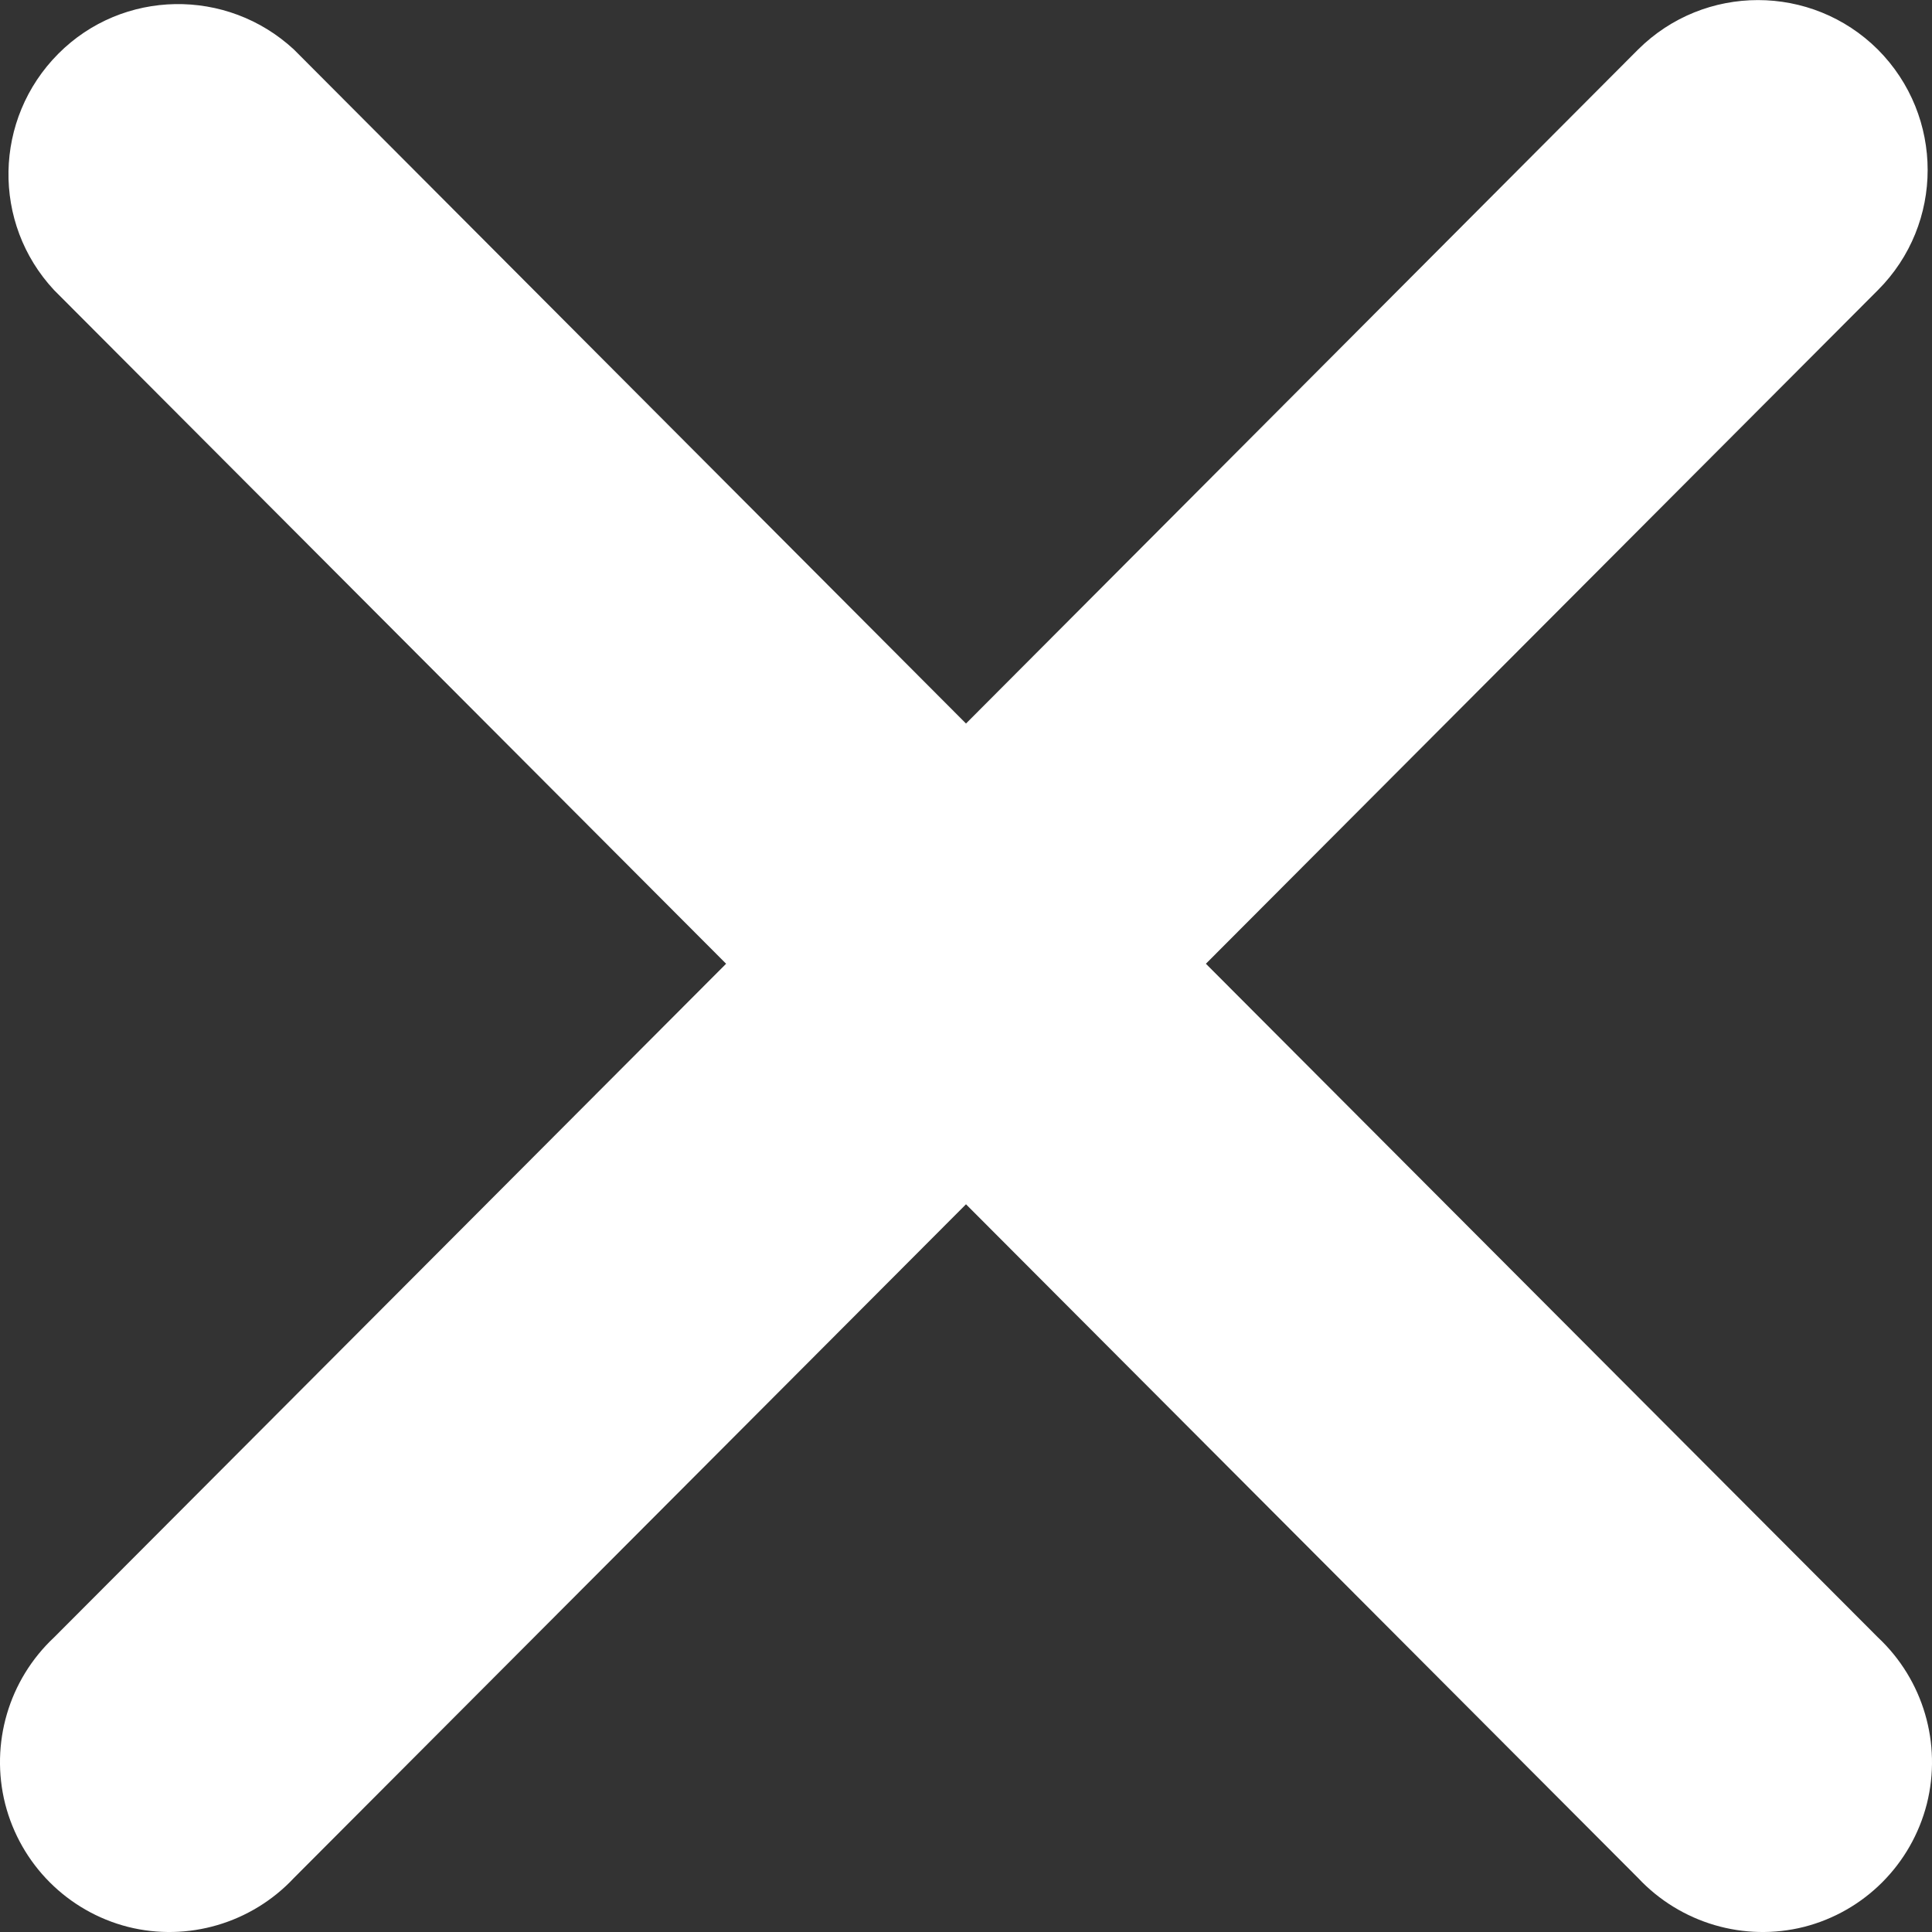<?xml version="1.0" encoding="UTF-8"?>
<svg width="6px" height="6px" viewBox="0 0 6 6" version="1.1" xmlns="http://www.w3.org/2000/svg" xmlns:xlink="http://www.w3.org/1999/xlink">
    <rect x="0" y="0" width="6" height="6" fill="#333333" stroke="none"/>
    <!-- Generator: Sketch 62 (91390) - https://sketch.com -->
    <title>Shape</title>
    <desc>Created with Sketch.</desc>
    <g id="01-My-Orders" stroke="none" stroke-width="1" fill="none" fill-rule="evenodd">
        <g id="1.1-My-Order---Full-Length---Mobile" transform="translate(-53, -5174)" fill="#FFFFFF">
            <g id="Group-8" transform="translate(48, 5169)">
                <path d="M10.832,5.154 C10.626,4.949 10.293,4.949 10.087,5.154 L8,7.247 L5.913,5.154 C5.705,4.961 5.381,4.966 5.181,5.167 C4.98,5.369 4.974,5.693 5.168,5.901 L7.255,7.993 L5.168,10.085 C5.027,10.217 4.969,10.415 5.016,10.602 C5.064,10.79 5.21,10.936 5.397,10.984 C5.583,11.031 5.781,10.973 5.913,10.832 L8,8.74 L10.087,10.832 C10.219,10.973 10.417,11.031 10.603,10.984 C10.79,10.936 10.936,10.79 10.984,10.602 C11.031,10.415 10.973,10.217 10.832,10.085 L8.745,7.993 L10.832,5.901 C11.038,5.695 11.038,5.361 10.832,5.154 L10.832,5.154 Z" id="Shape"></path>
            </g>
        </g>
    </g>
</svg>